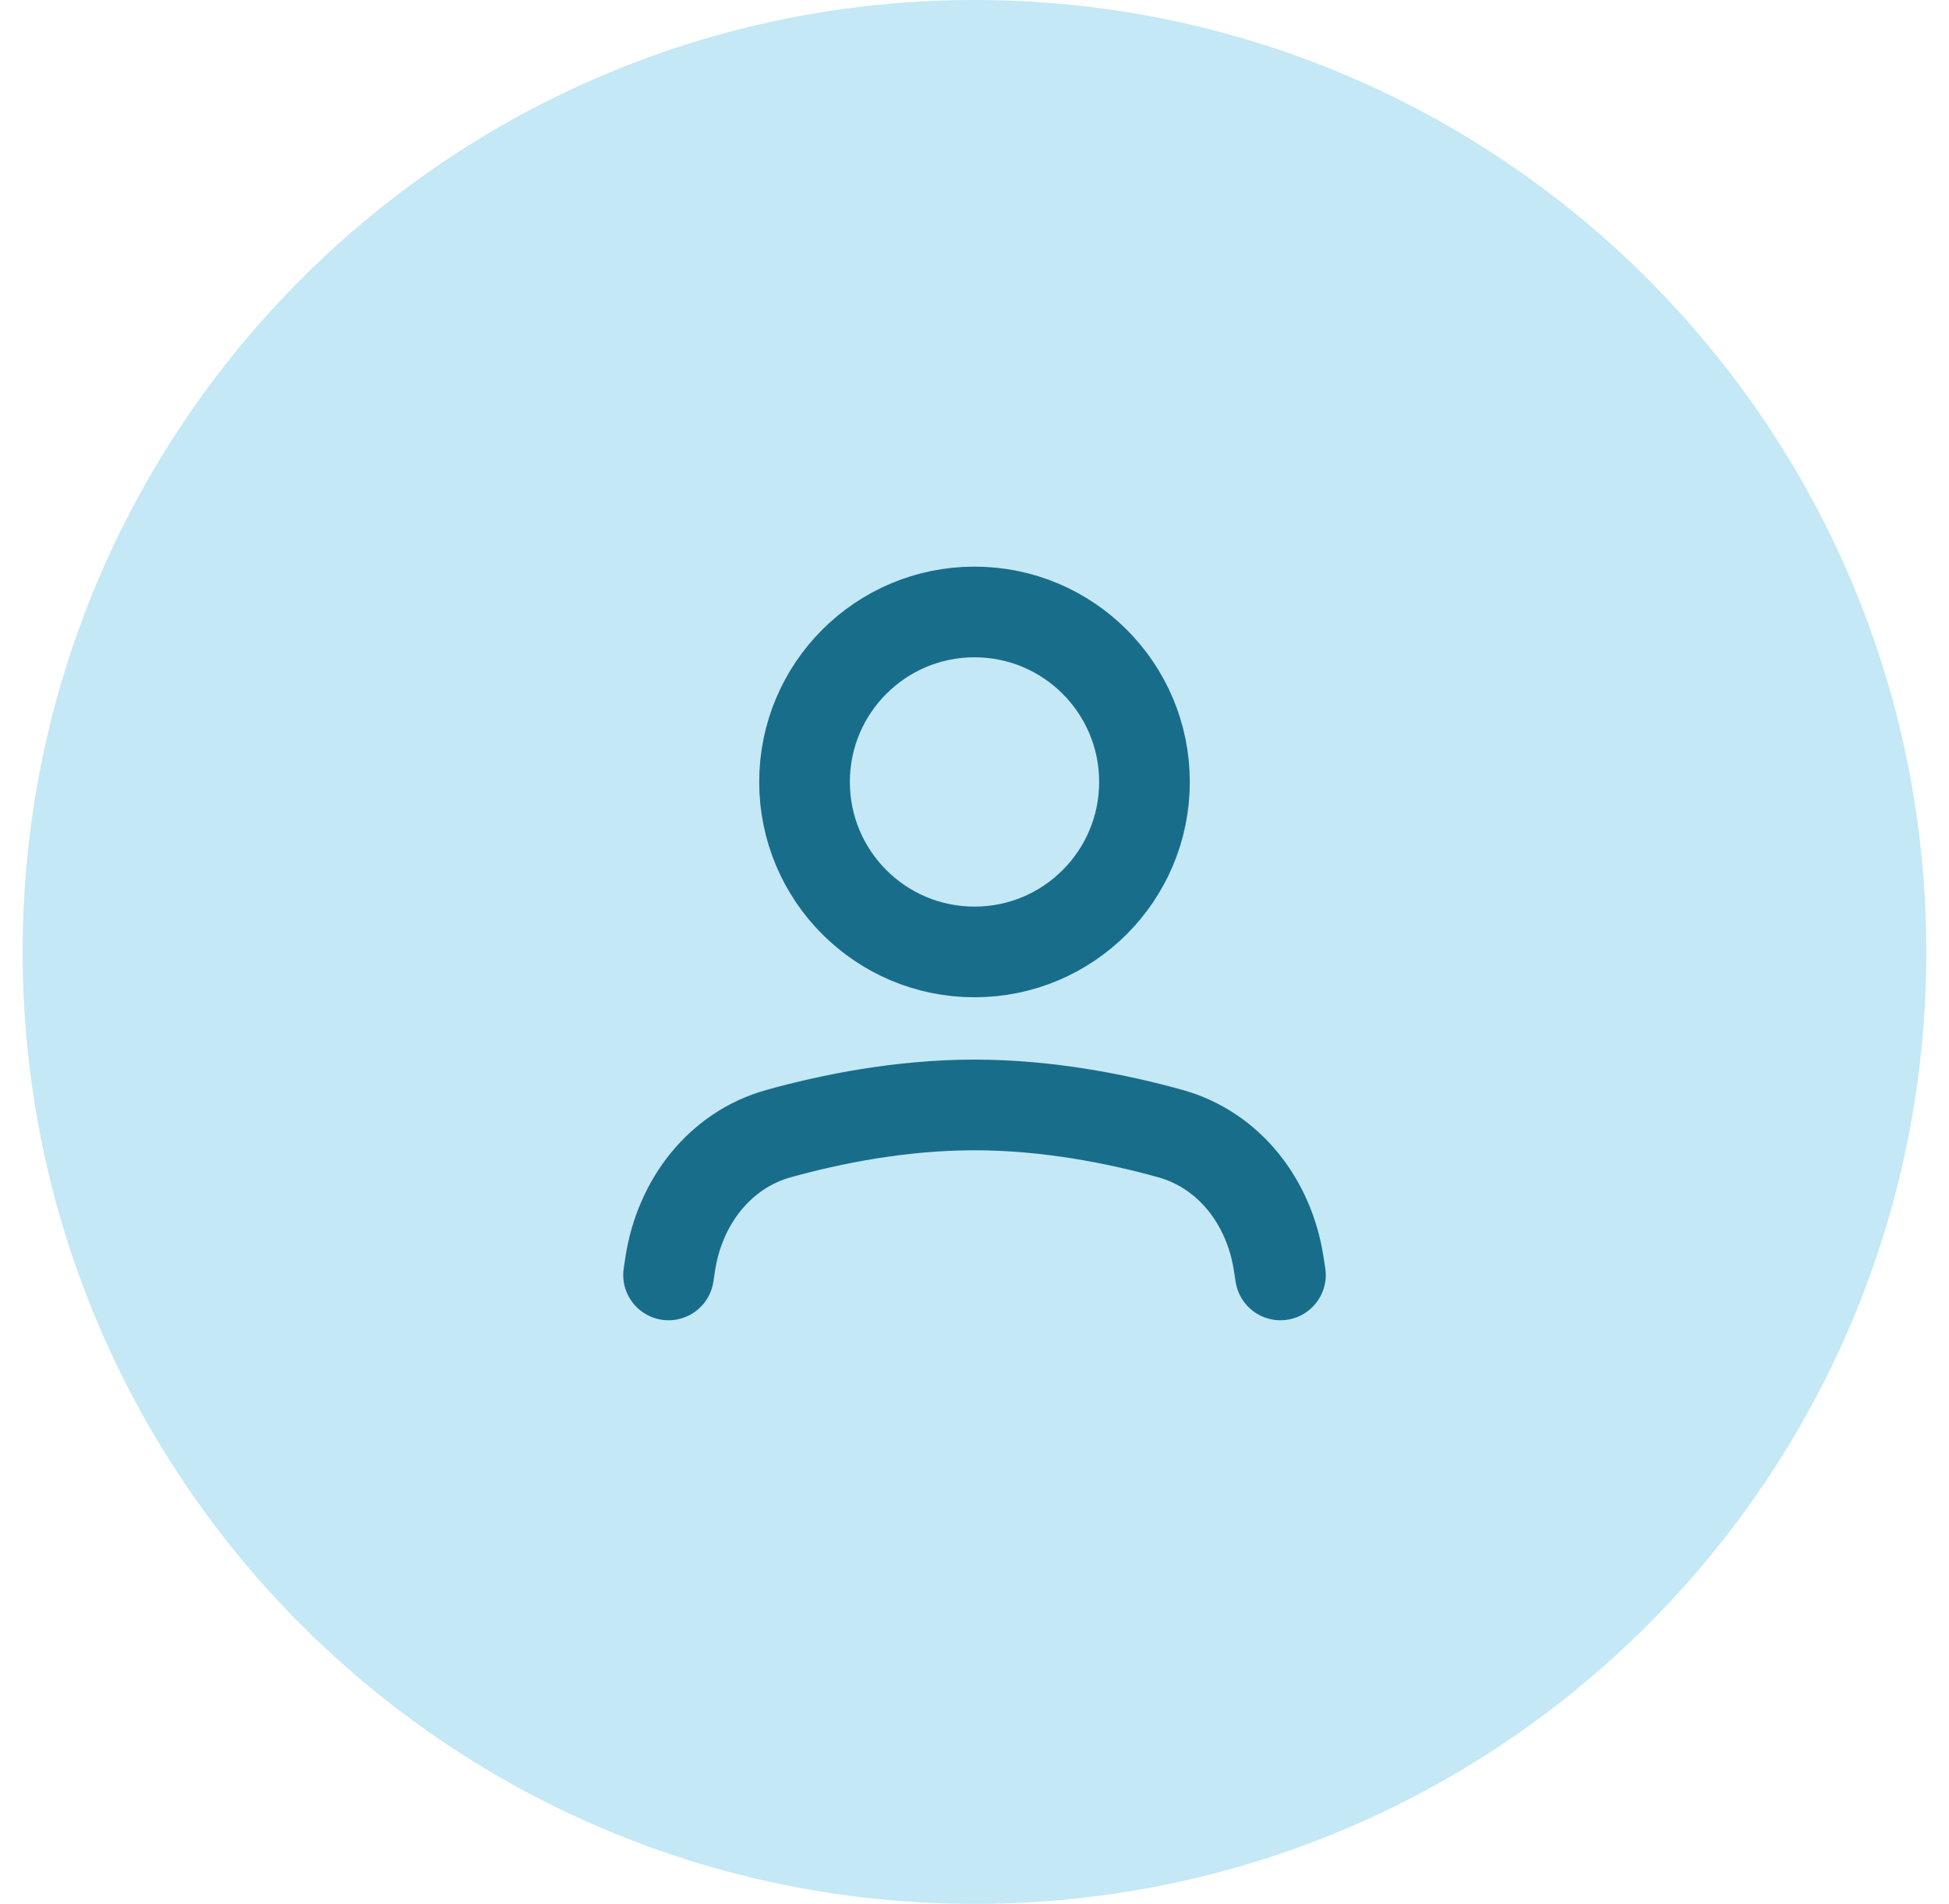 <svg width="43" height="42" viewBox="0 0 43 42" fill="none" xmlns="http://www.w3.org/2000/svg">
<path d="M0.5 21C0.5 9.402 9.902 0 21.5 0C33.098 0 42.5 9.402 42.5 21C42.5 32.598 33.098 42 21.5 42C9.902 42 0.5 32.598 0.5 21Z" fill="#C4E8F5"/>
<path d="M14.75 28.125L14.79 27.865C14.999 26.524 15.873 25.37 17.18 25.007C18.338 24.685 19.876 24.375 21.5 24.375C23.124 24.375 24.662 24.685 25.82 25.007C27.127 25.37 28.001 26.524 28.209 27.865L28.25 28.125" stroke="#186D8B" stroke-width="2" stroke-linecap="round" stroke-linejoin="round"/>
<path d="M21.5 21C23.571 21 25.25 19.321 25.25 17.25C25.25 15.179 23.571 13.5 21.5 13.5C19.429 13.5 17.75 15.179 17.75 17.25C17.75 19.321 19.429 21 21.5 21Z" stroke="#186D8B" stroke-width="2" stroke-linecap="round" stroke-linejoin="round"/>
</svg>
